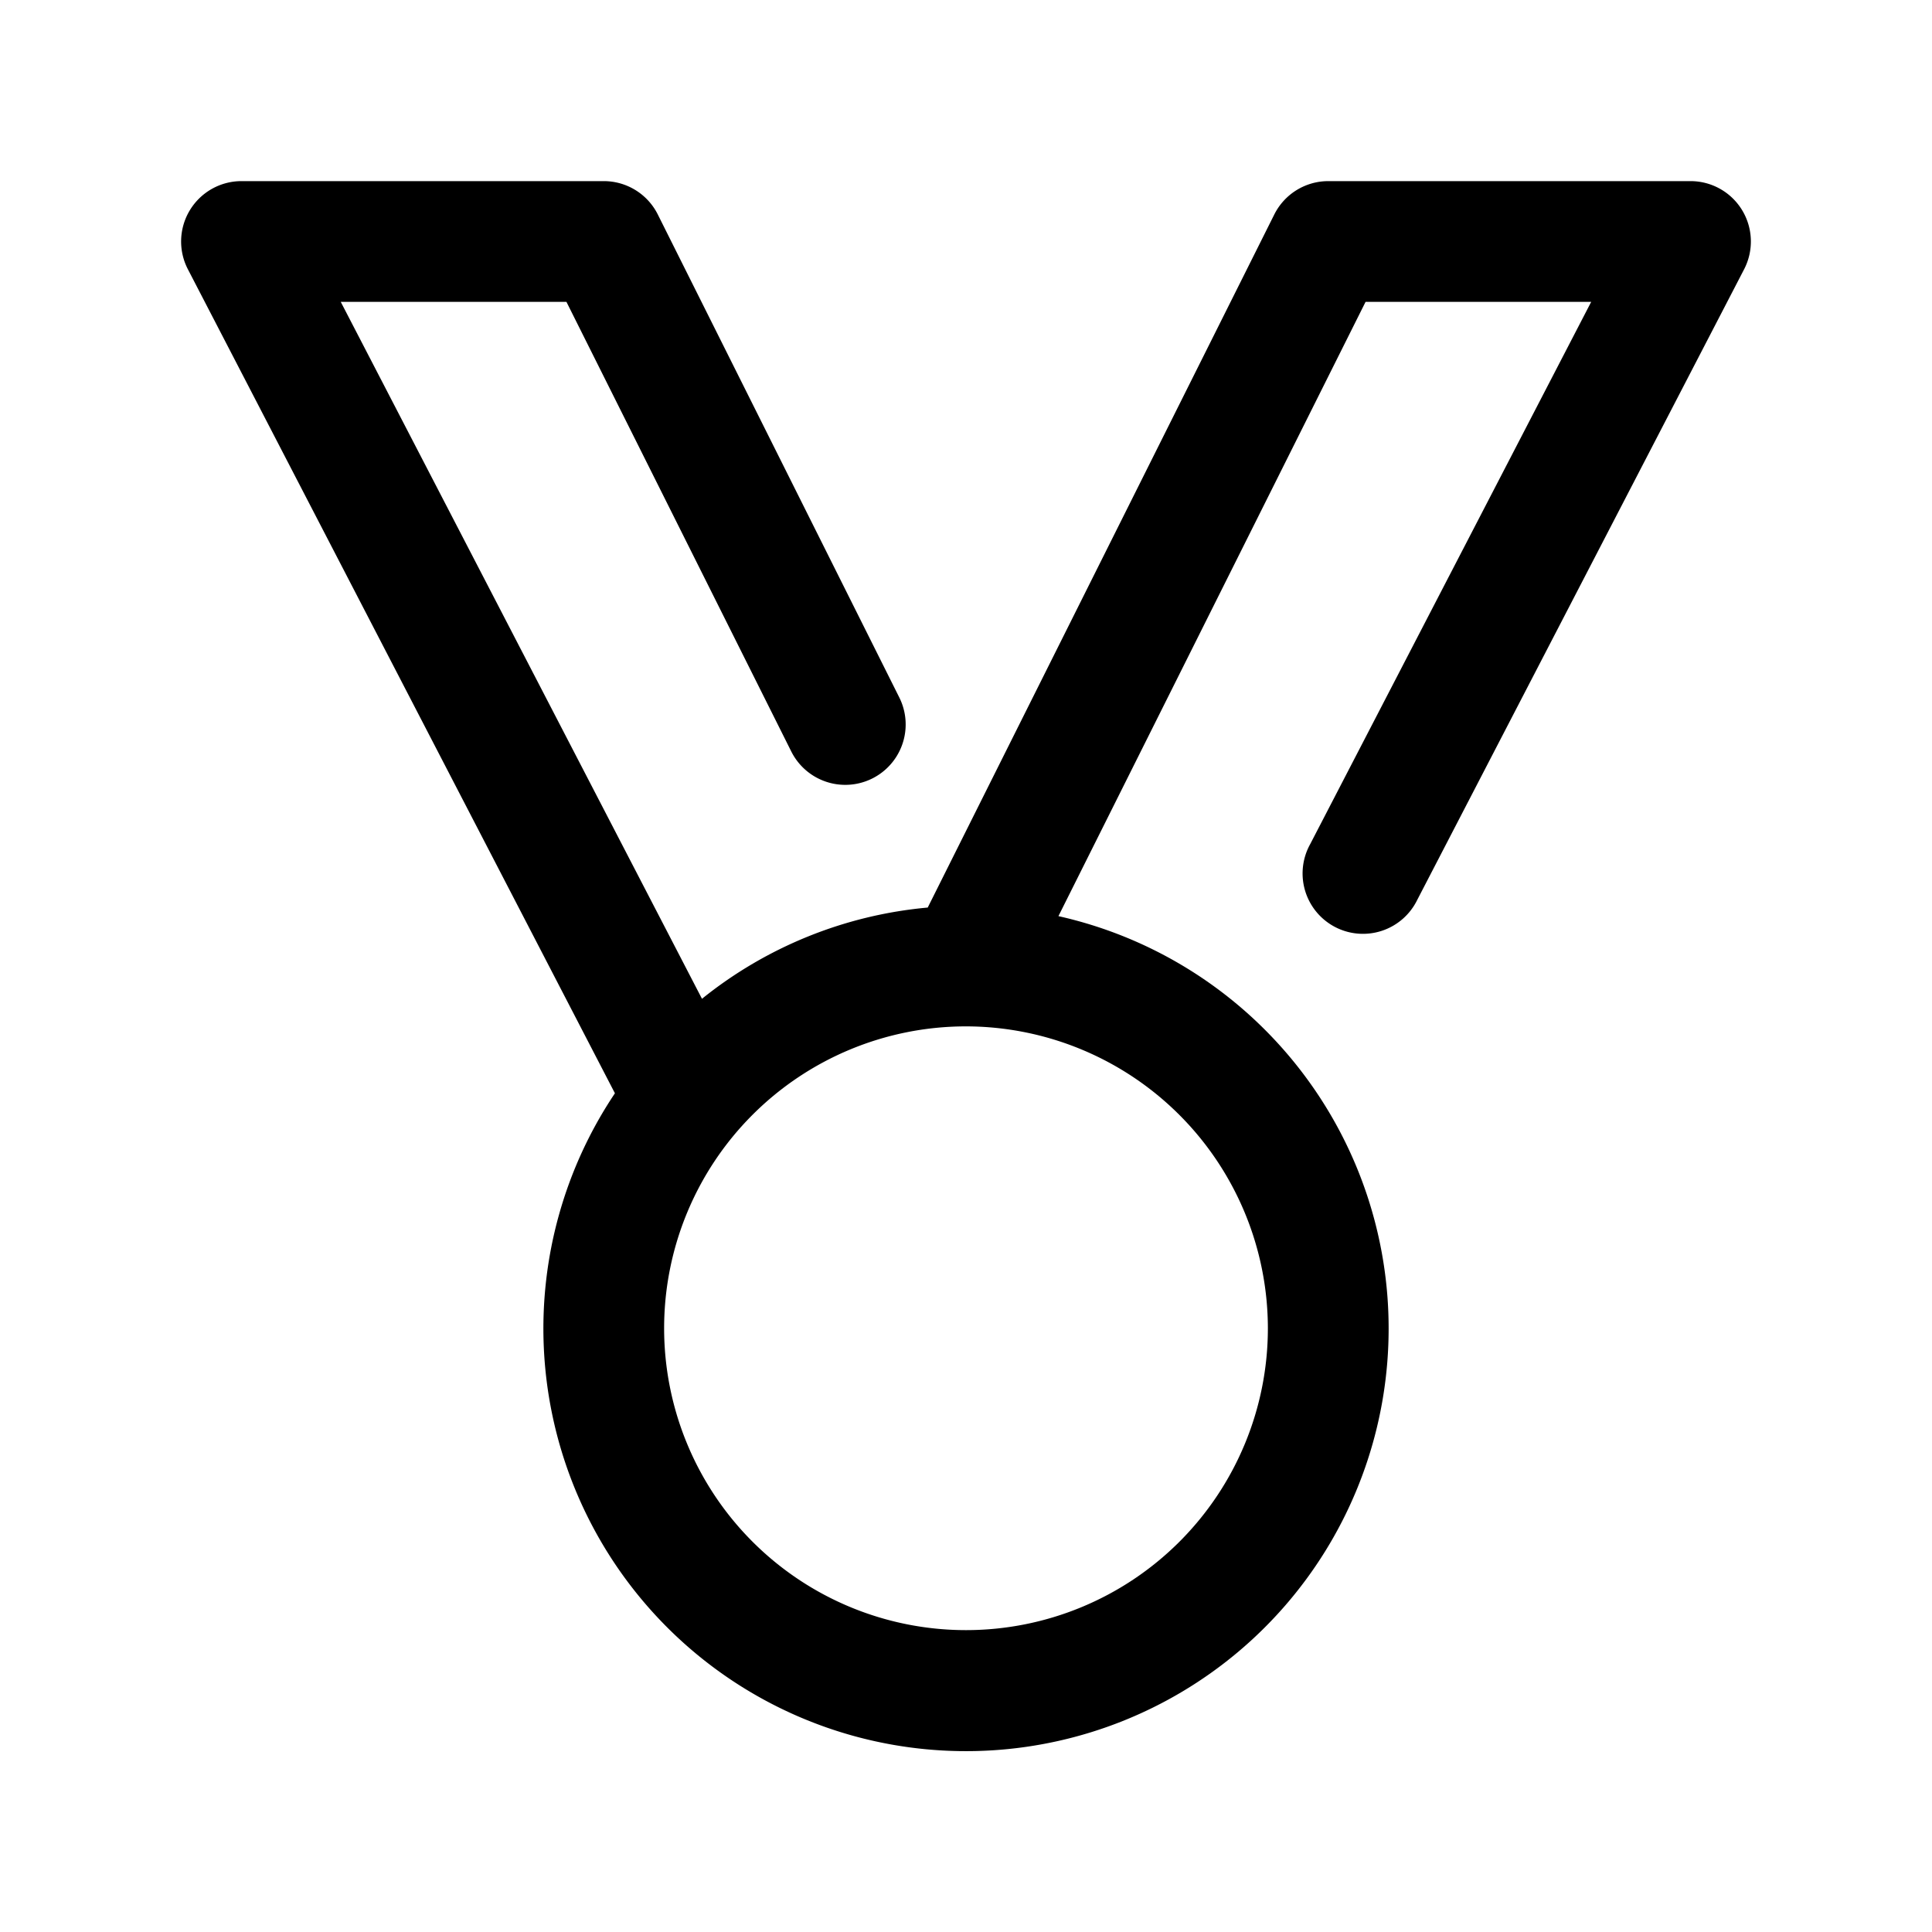 <?xml version="1.0"?>
<svg xmlns="http://www.w3.org/2000/svg" viewBox="0 0 32 32" width="512" height="512"><g id="medal_achievement_winner" data-name="medal, achievement, winner"><path d="M28.855,3.481A.999.999,0,0,0,28,3H22a1,1,0,0,0-.894.553l-5.74,11.479a6.961,6.961,0,0,0-3.739,1.511L5.644,5H9.382l3.724,7.447a1,1,0,0,0,1.789-.895l-4-8A1,1,0,0,0,10,3H4a1,1,0,0,0-.888,1.46l7.073,13.648a7,7,0,1,0,7.346-2.934L22.618,5h3.737L21.7,13.983a1,1,0,1,0,1.775.92L28.888,4.46A1.001,1.001,0,0,0,28.855,3.481ZM21,22a5,5,0,1,1-5-5A5.006,5.006,0,0,1,21,22Z"/></g></svg>
